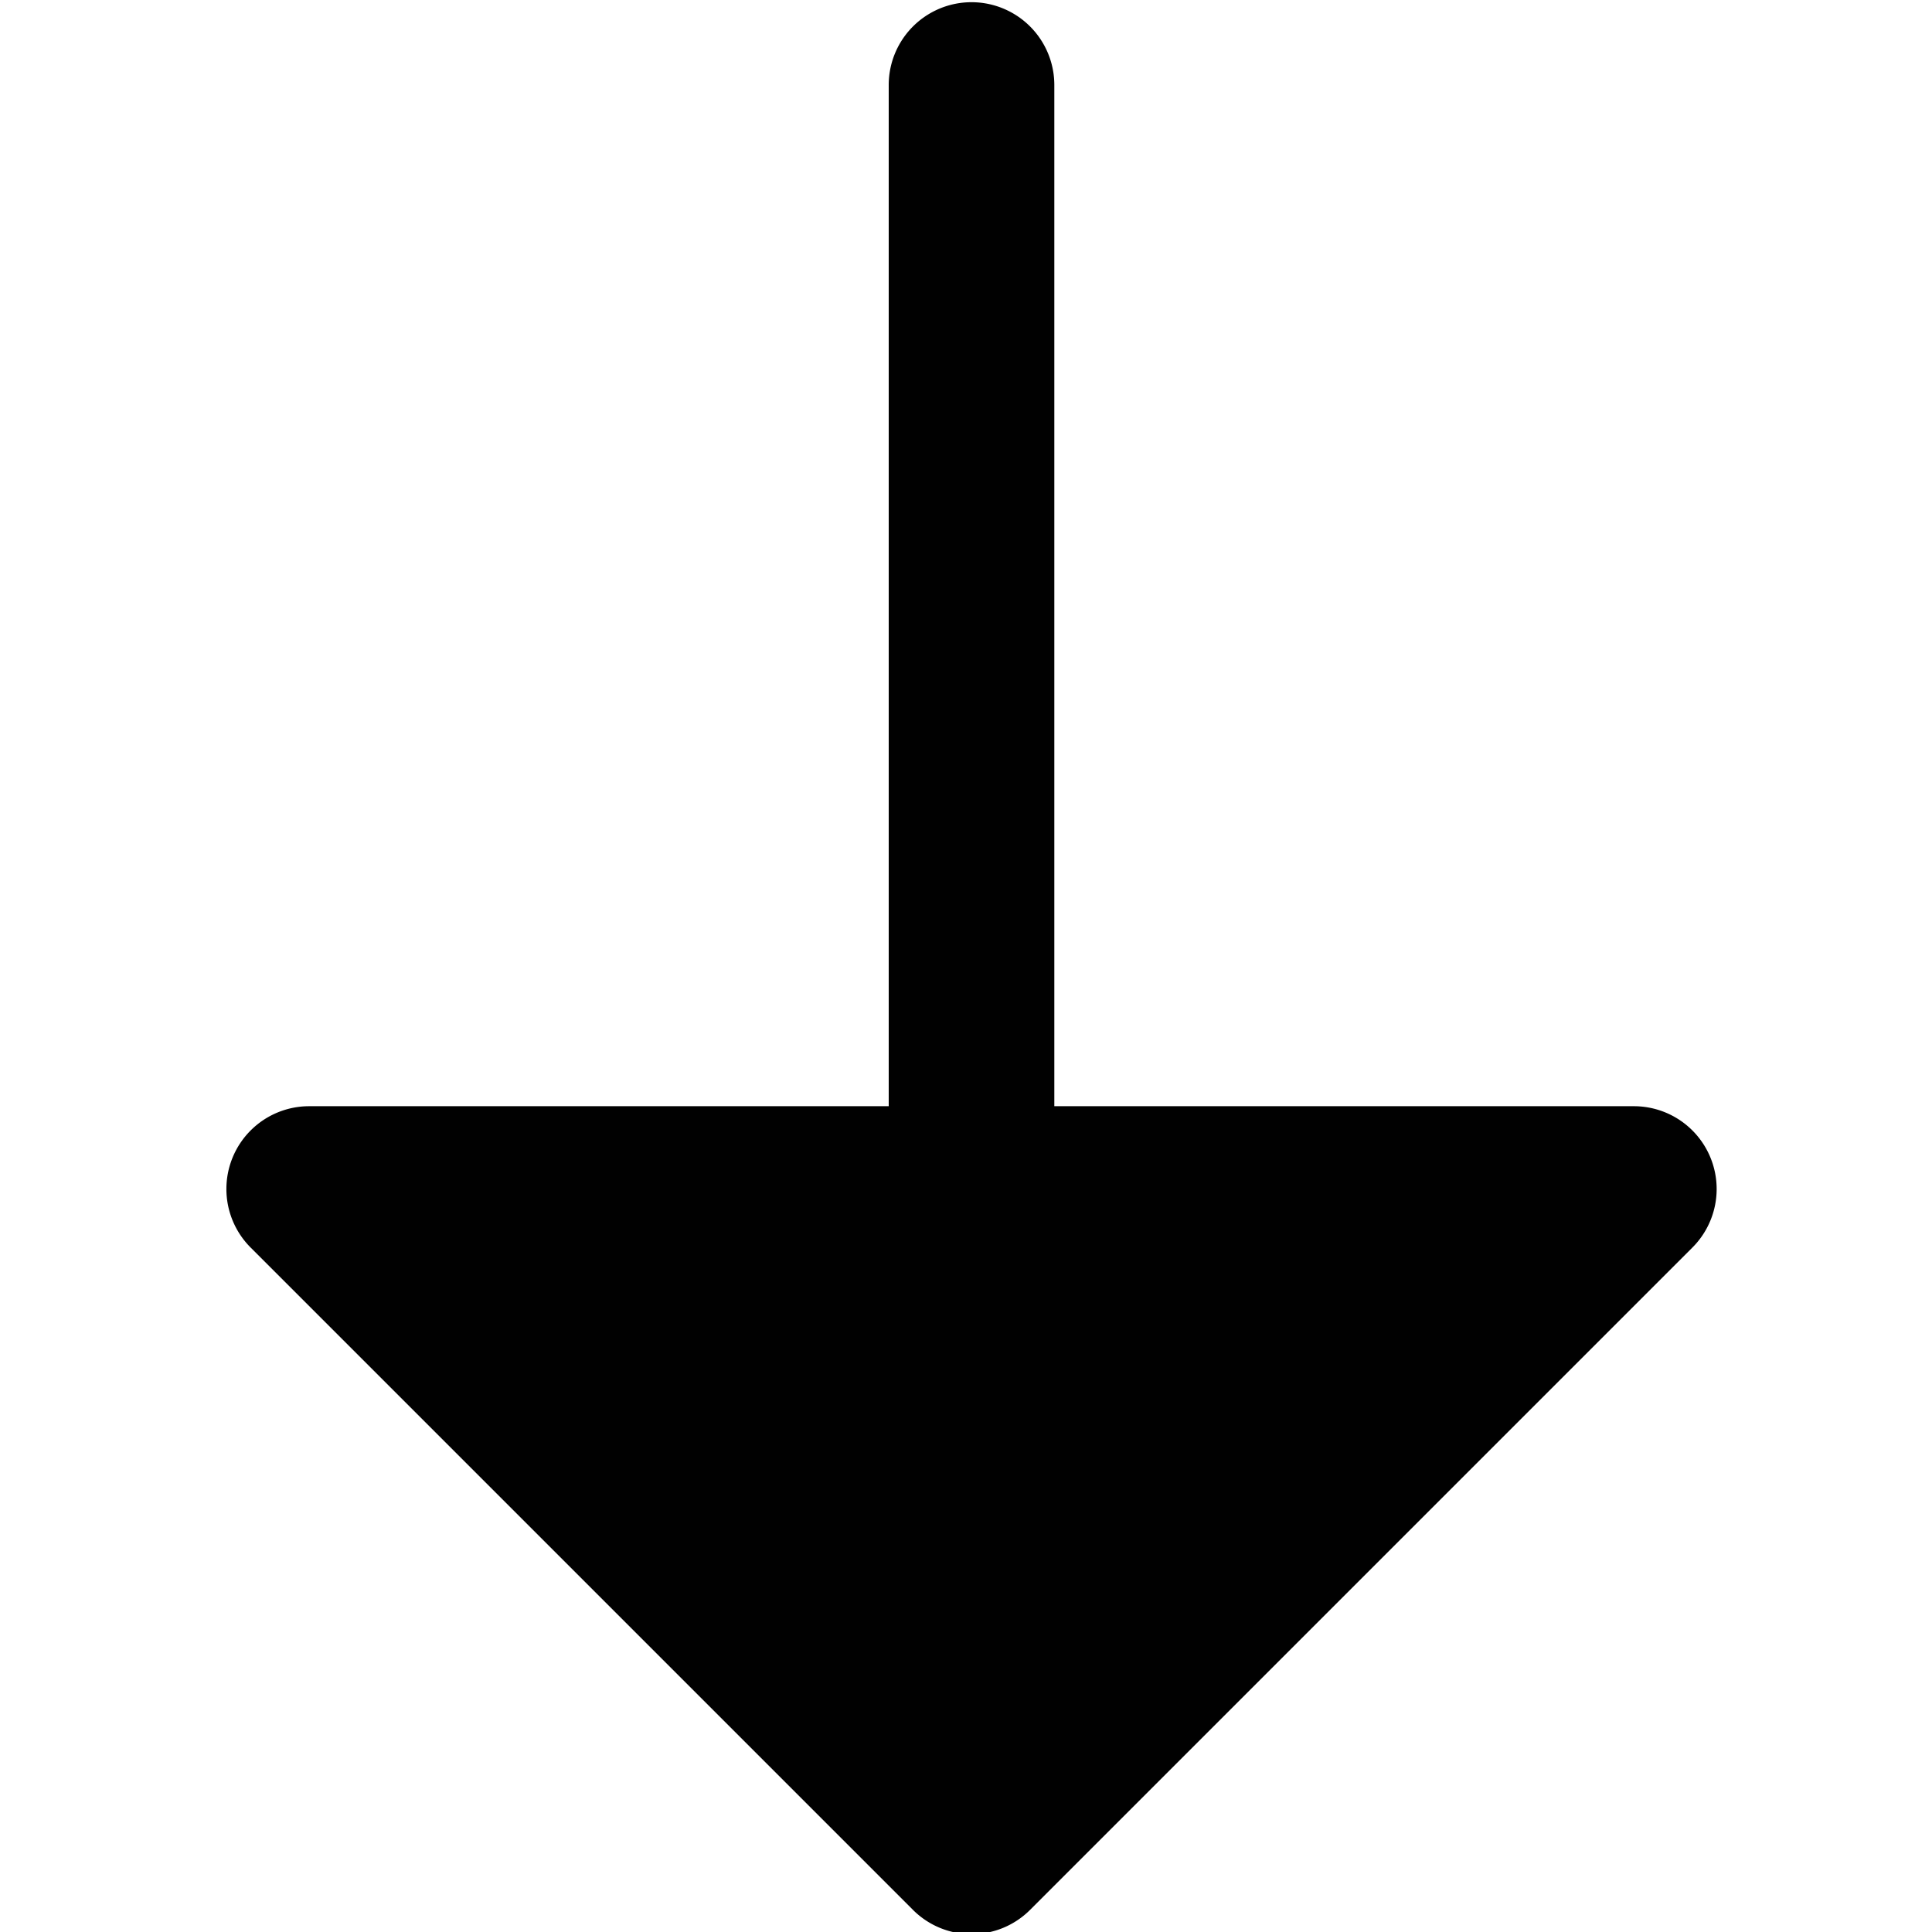 <svg xmlns="http://www.w3.org/2000/svg" width="583.333" height="583.333" fill="none" viewBox="0 0 17.5 17.5"><path fill="#1c274c" d="M9.55.77a.75.75 0 0 0-1.5 0v9.25H2.8a.75.75 0 0 0-.53 1.28l6 6a.75.75 0 0 0 1.06 0l6-6a.75.75 0 0 0-.53-1.28H9.55Z" style="fill:#010101;fill-opacity:1;stroke-width:1;stroke-dasharray:none"/></svg>